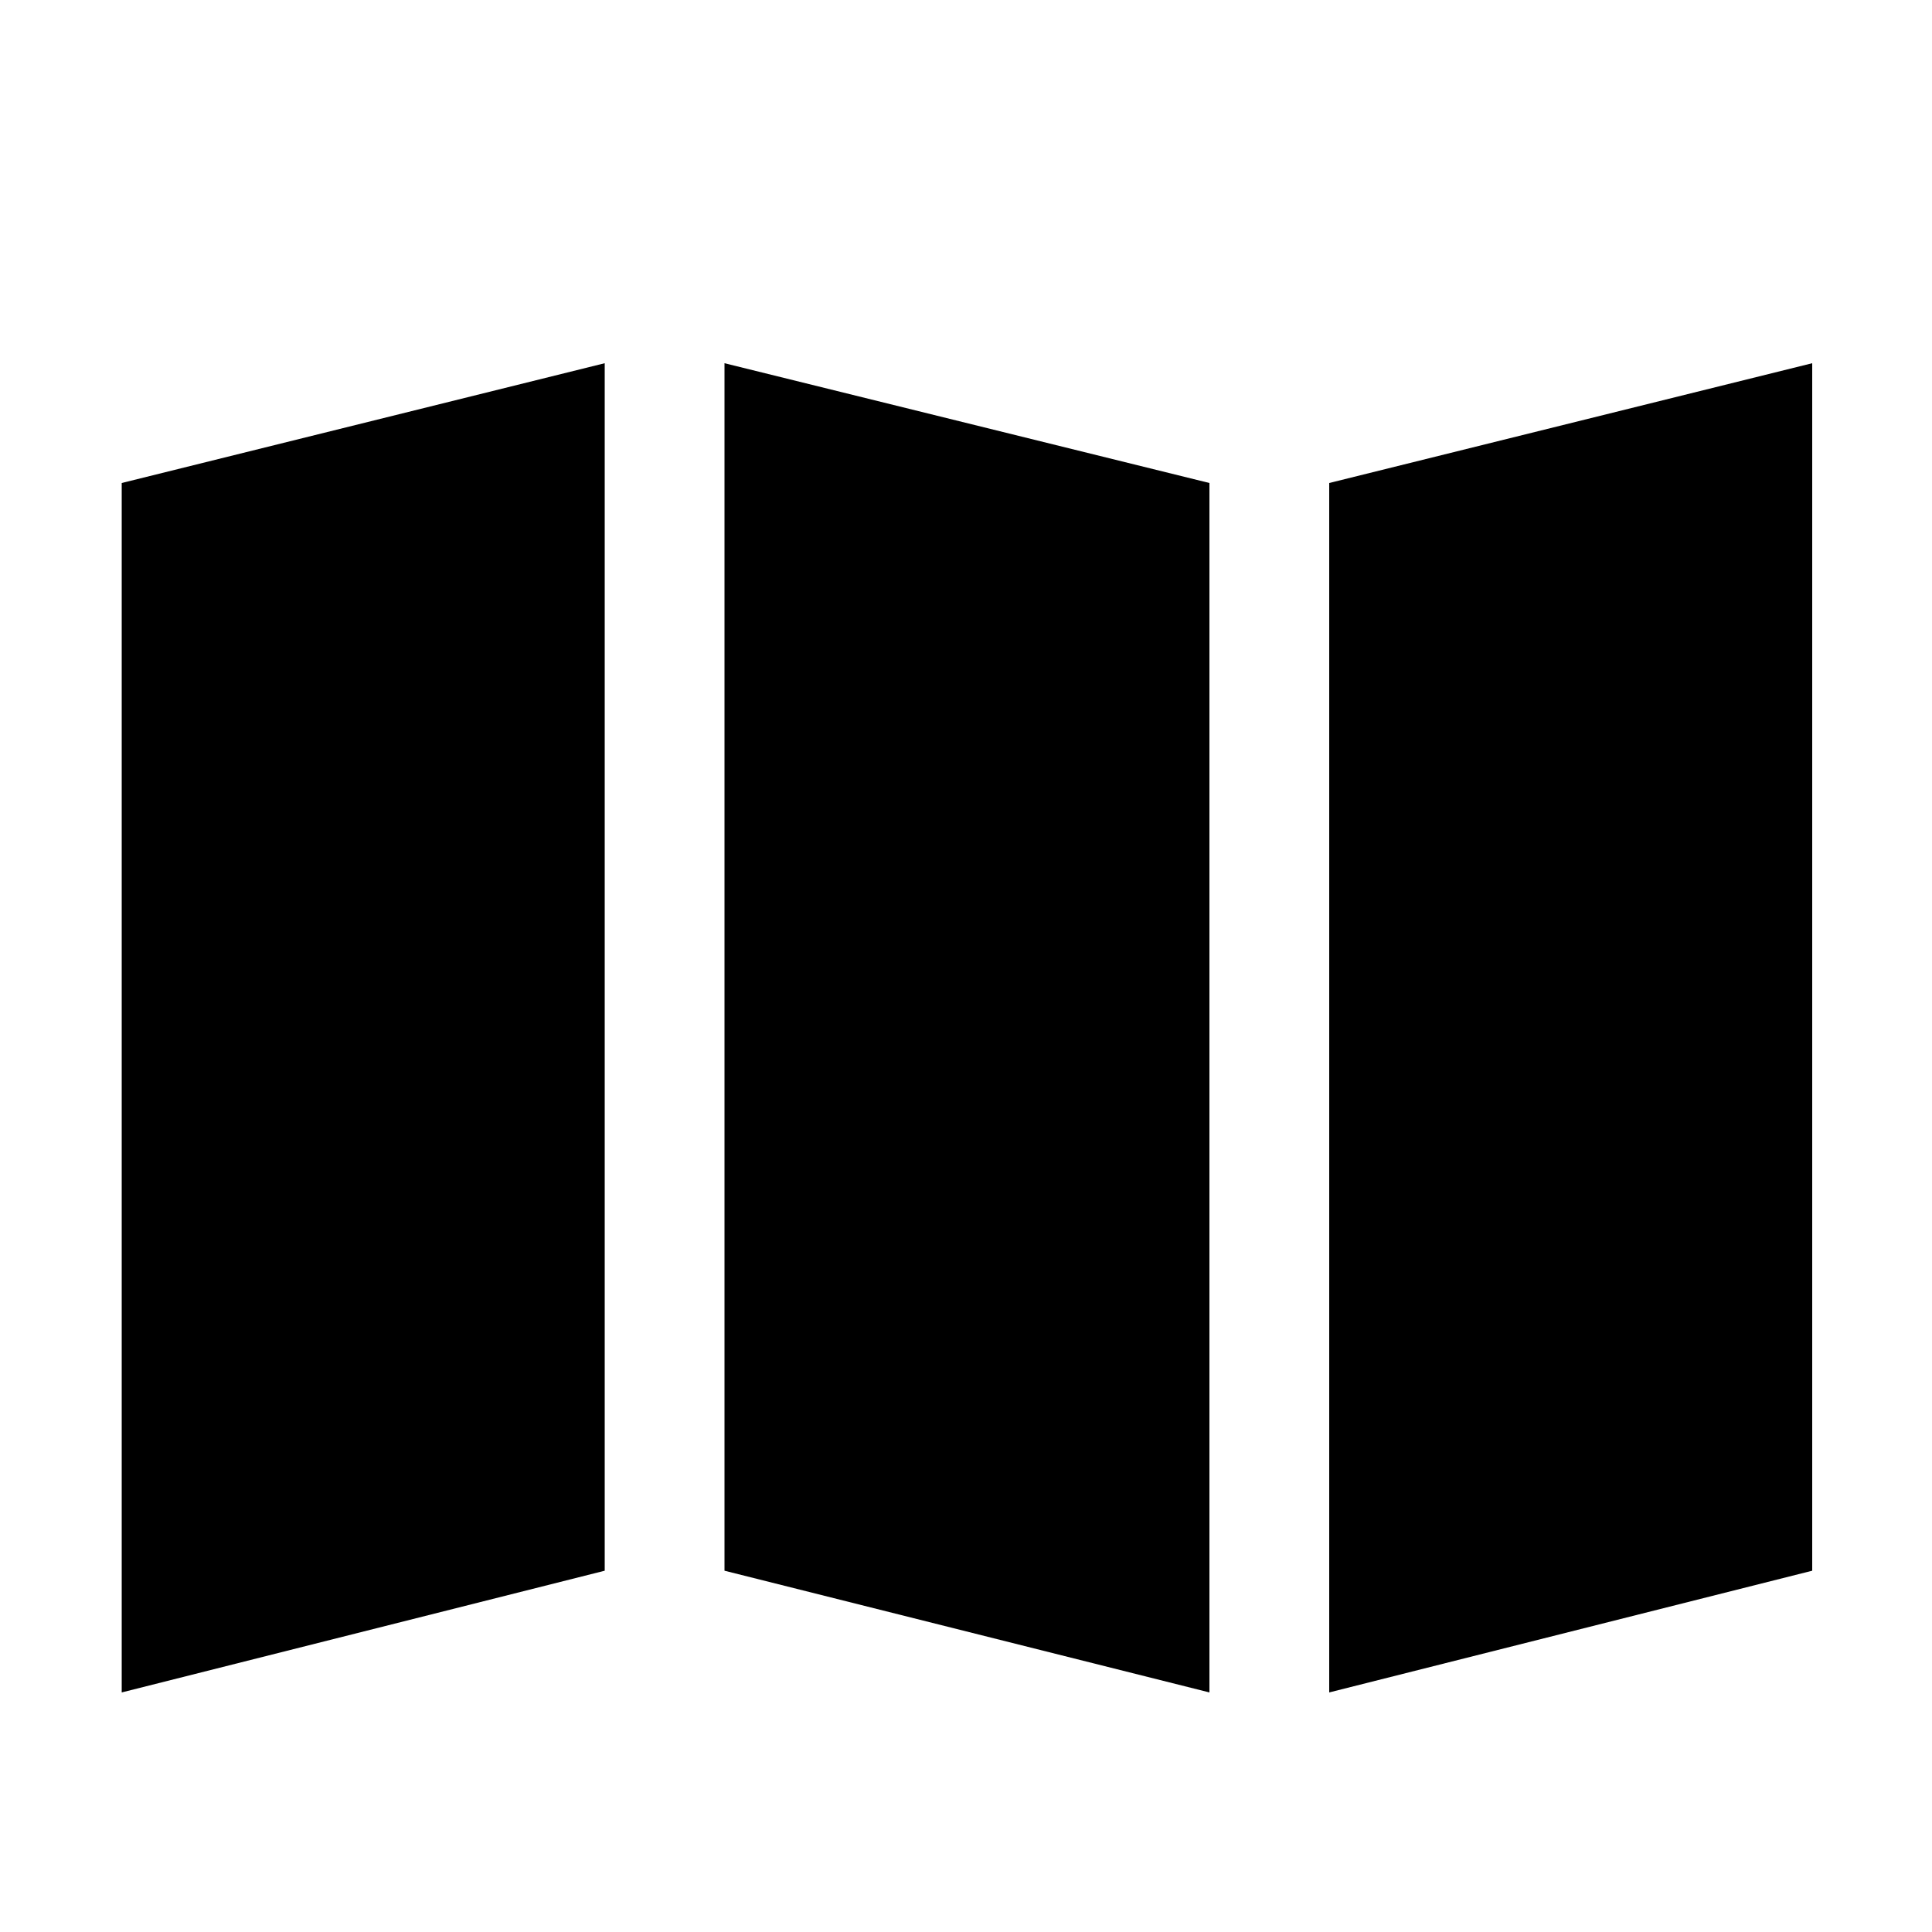 <?xml version="1.0" standalone="no"?><!DOCTYPE svg PUBLIC "-//W3C//DTD SVG 1.1//EN" "http://www.w3.org/Graphics/SVG/1.1/DTD/svg11.dtd"><svg t="1669015717496" class="icon" viewBox="0 0 1024 1024" version="1.1" xmlns="http://www.w3.org/2000/svg" p-id="2853" xmlns:xlink="http://www.w3.org/1999/xlink" width="200" height="200"><path d="M64.512 897.024l0-641.024 256-63.488 0 640zM384 832.512l0-640 257.024 63.488 0 641.024zM704.512 256l256-63.488 0 640-256 64.512 0-641.024z" p-id="2854"></path></svg>
